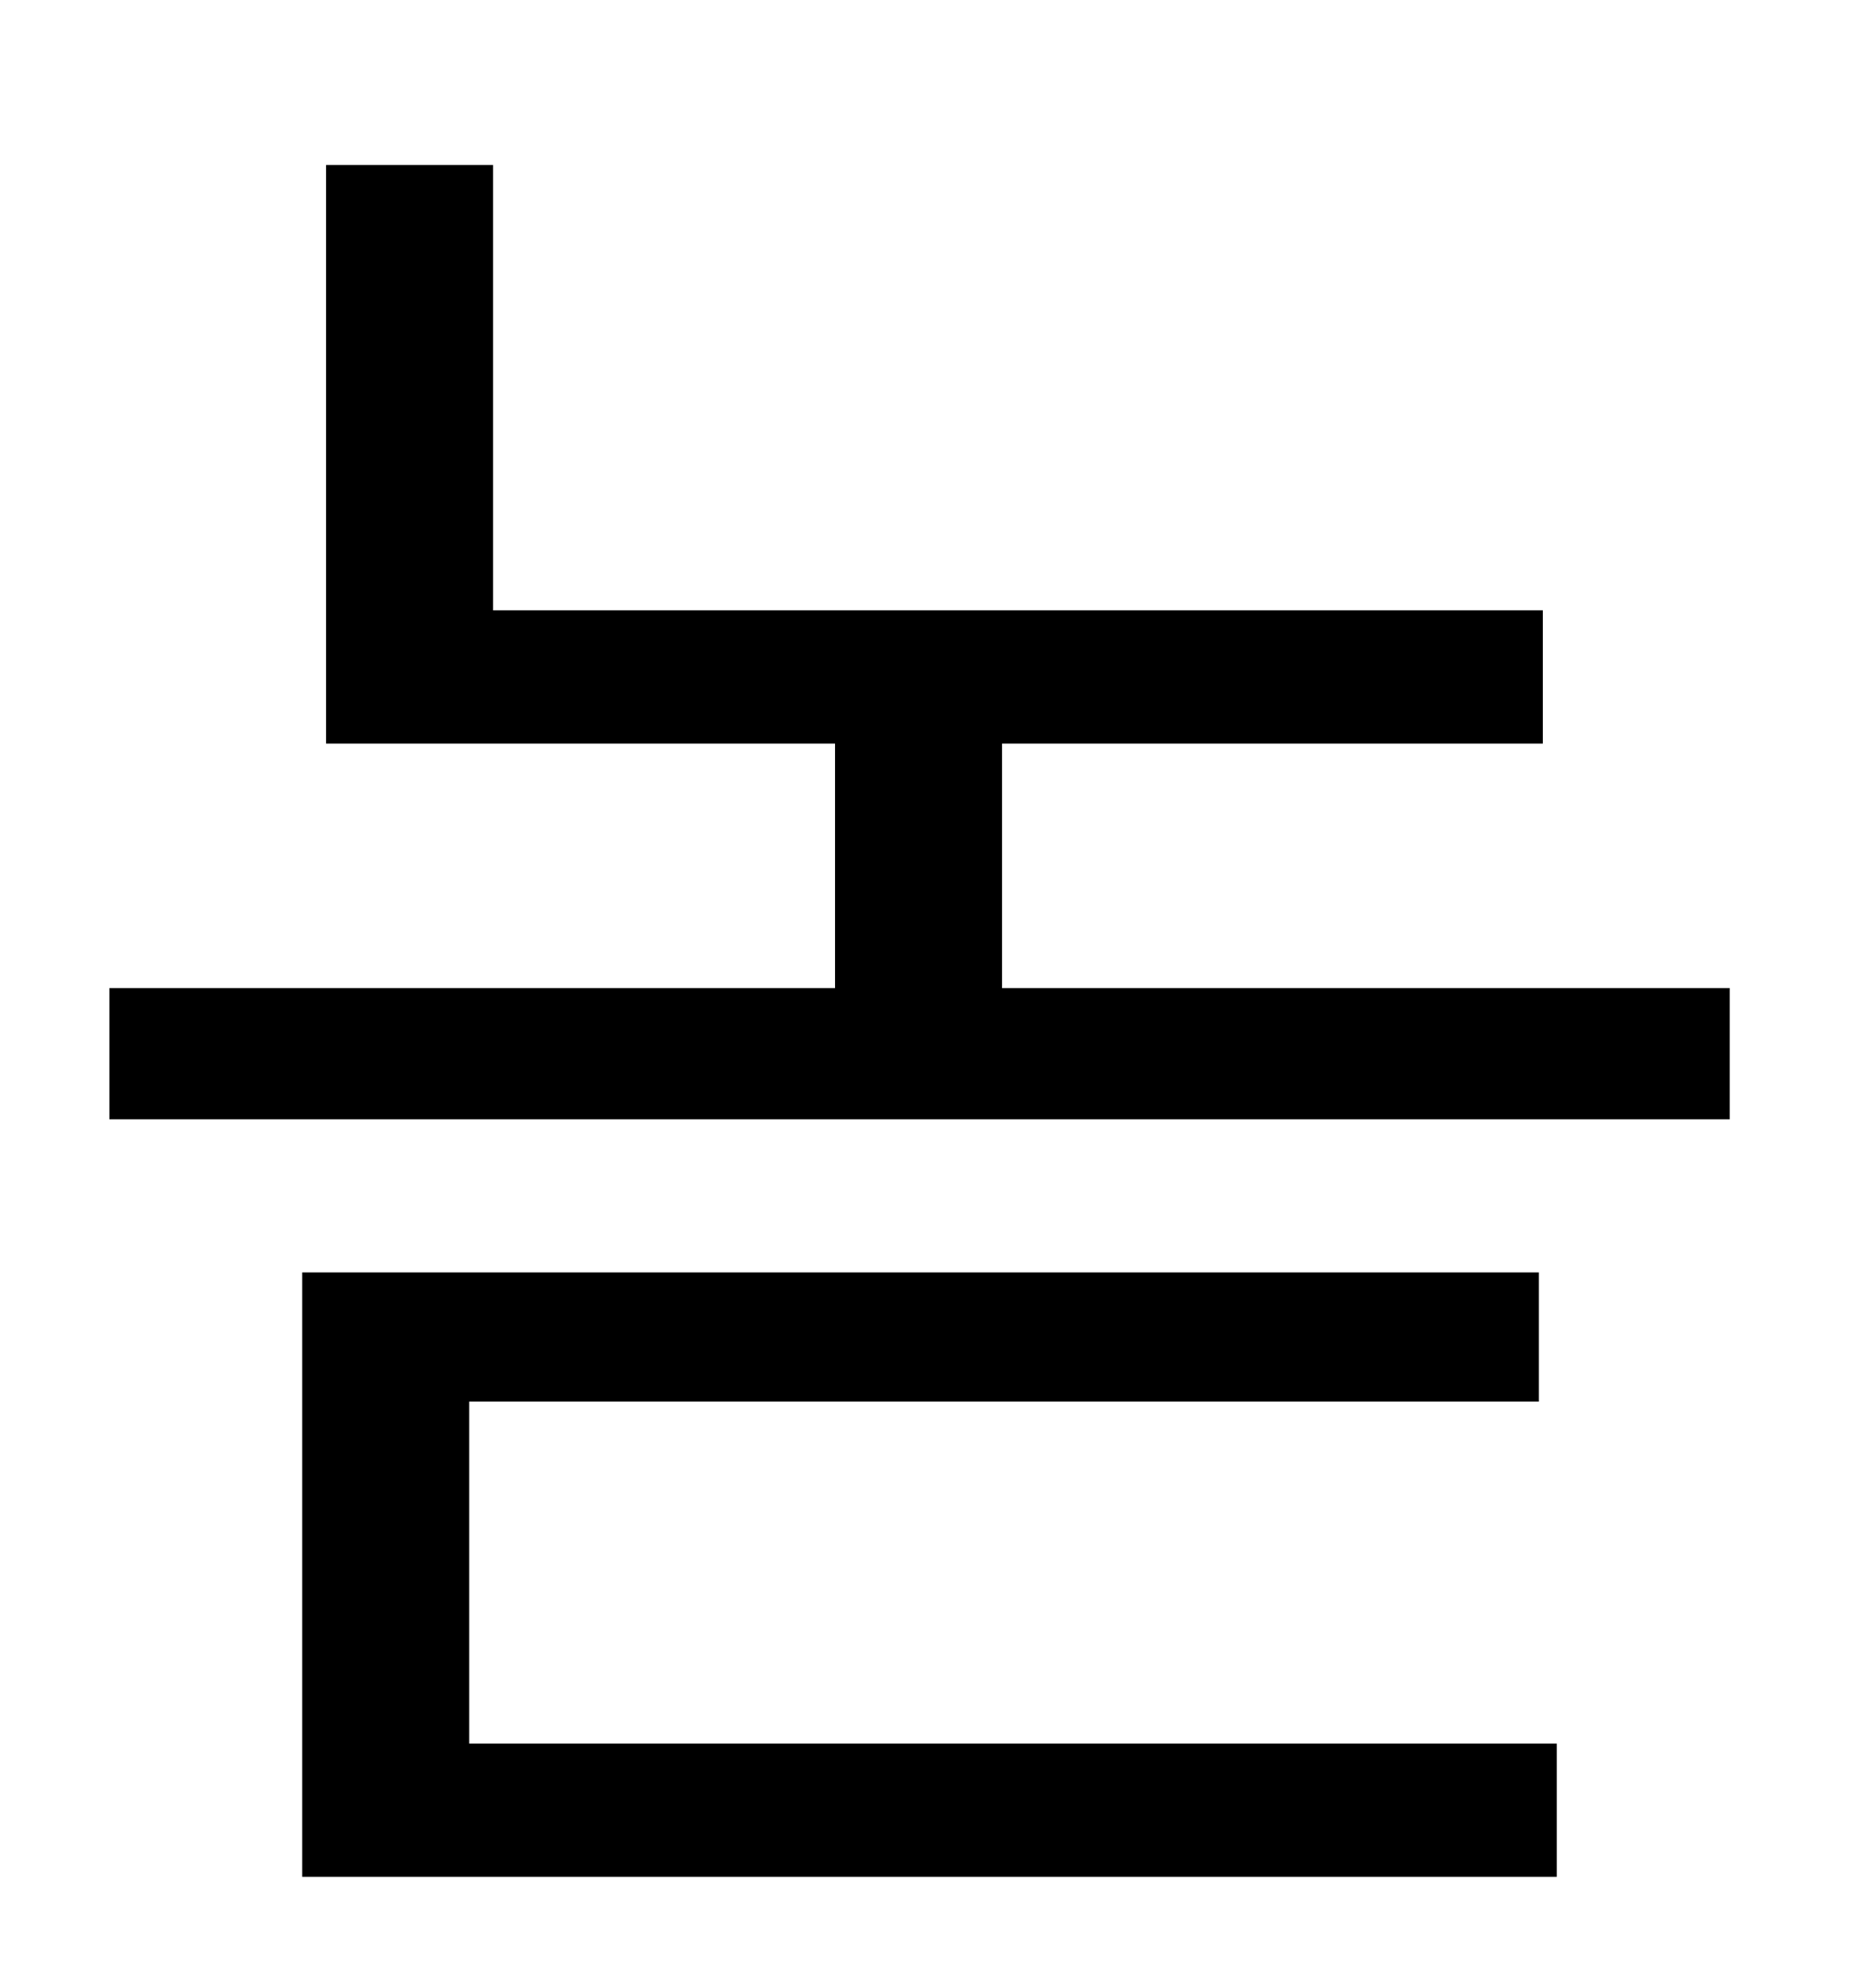 <?xml version="1.0" standalone="no"?>
<!DOCTYPE svg PUBLIC "-//W3C//DTD SVG 1.1//EN" "http://www.w3.org/Graphics/SVG/1.1/DTD/svg11.dtd" >
<svg xmlns="http://www.w3.org/2000/svg" xmlns:xlink="http://www.w3.org/1999/xlink" version="1.1" viewBox="-10 0 930 1000">
   <path fill="currentColor"
d="M226 705v172h547v67h-631v-304h622v65h-538zM494 497h366v66h-815v-66h365v-123h-256v-291h84v224h528v67h-272v123z" />
</svg>
